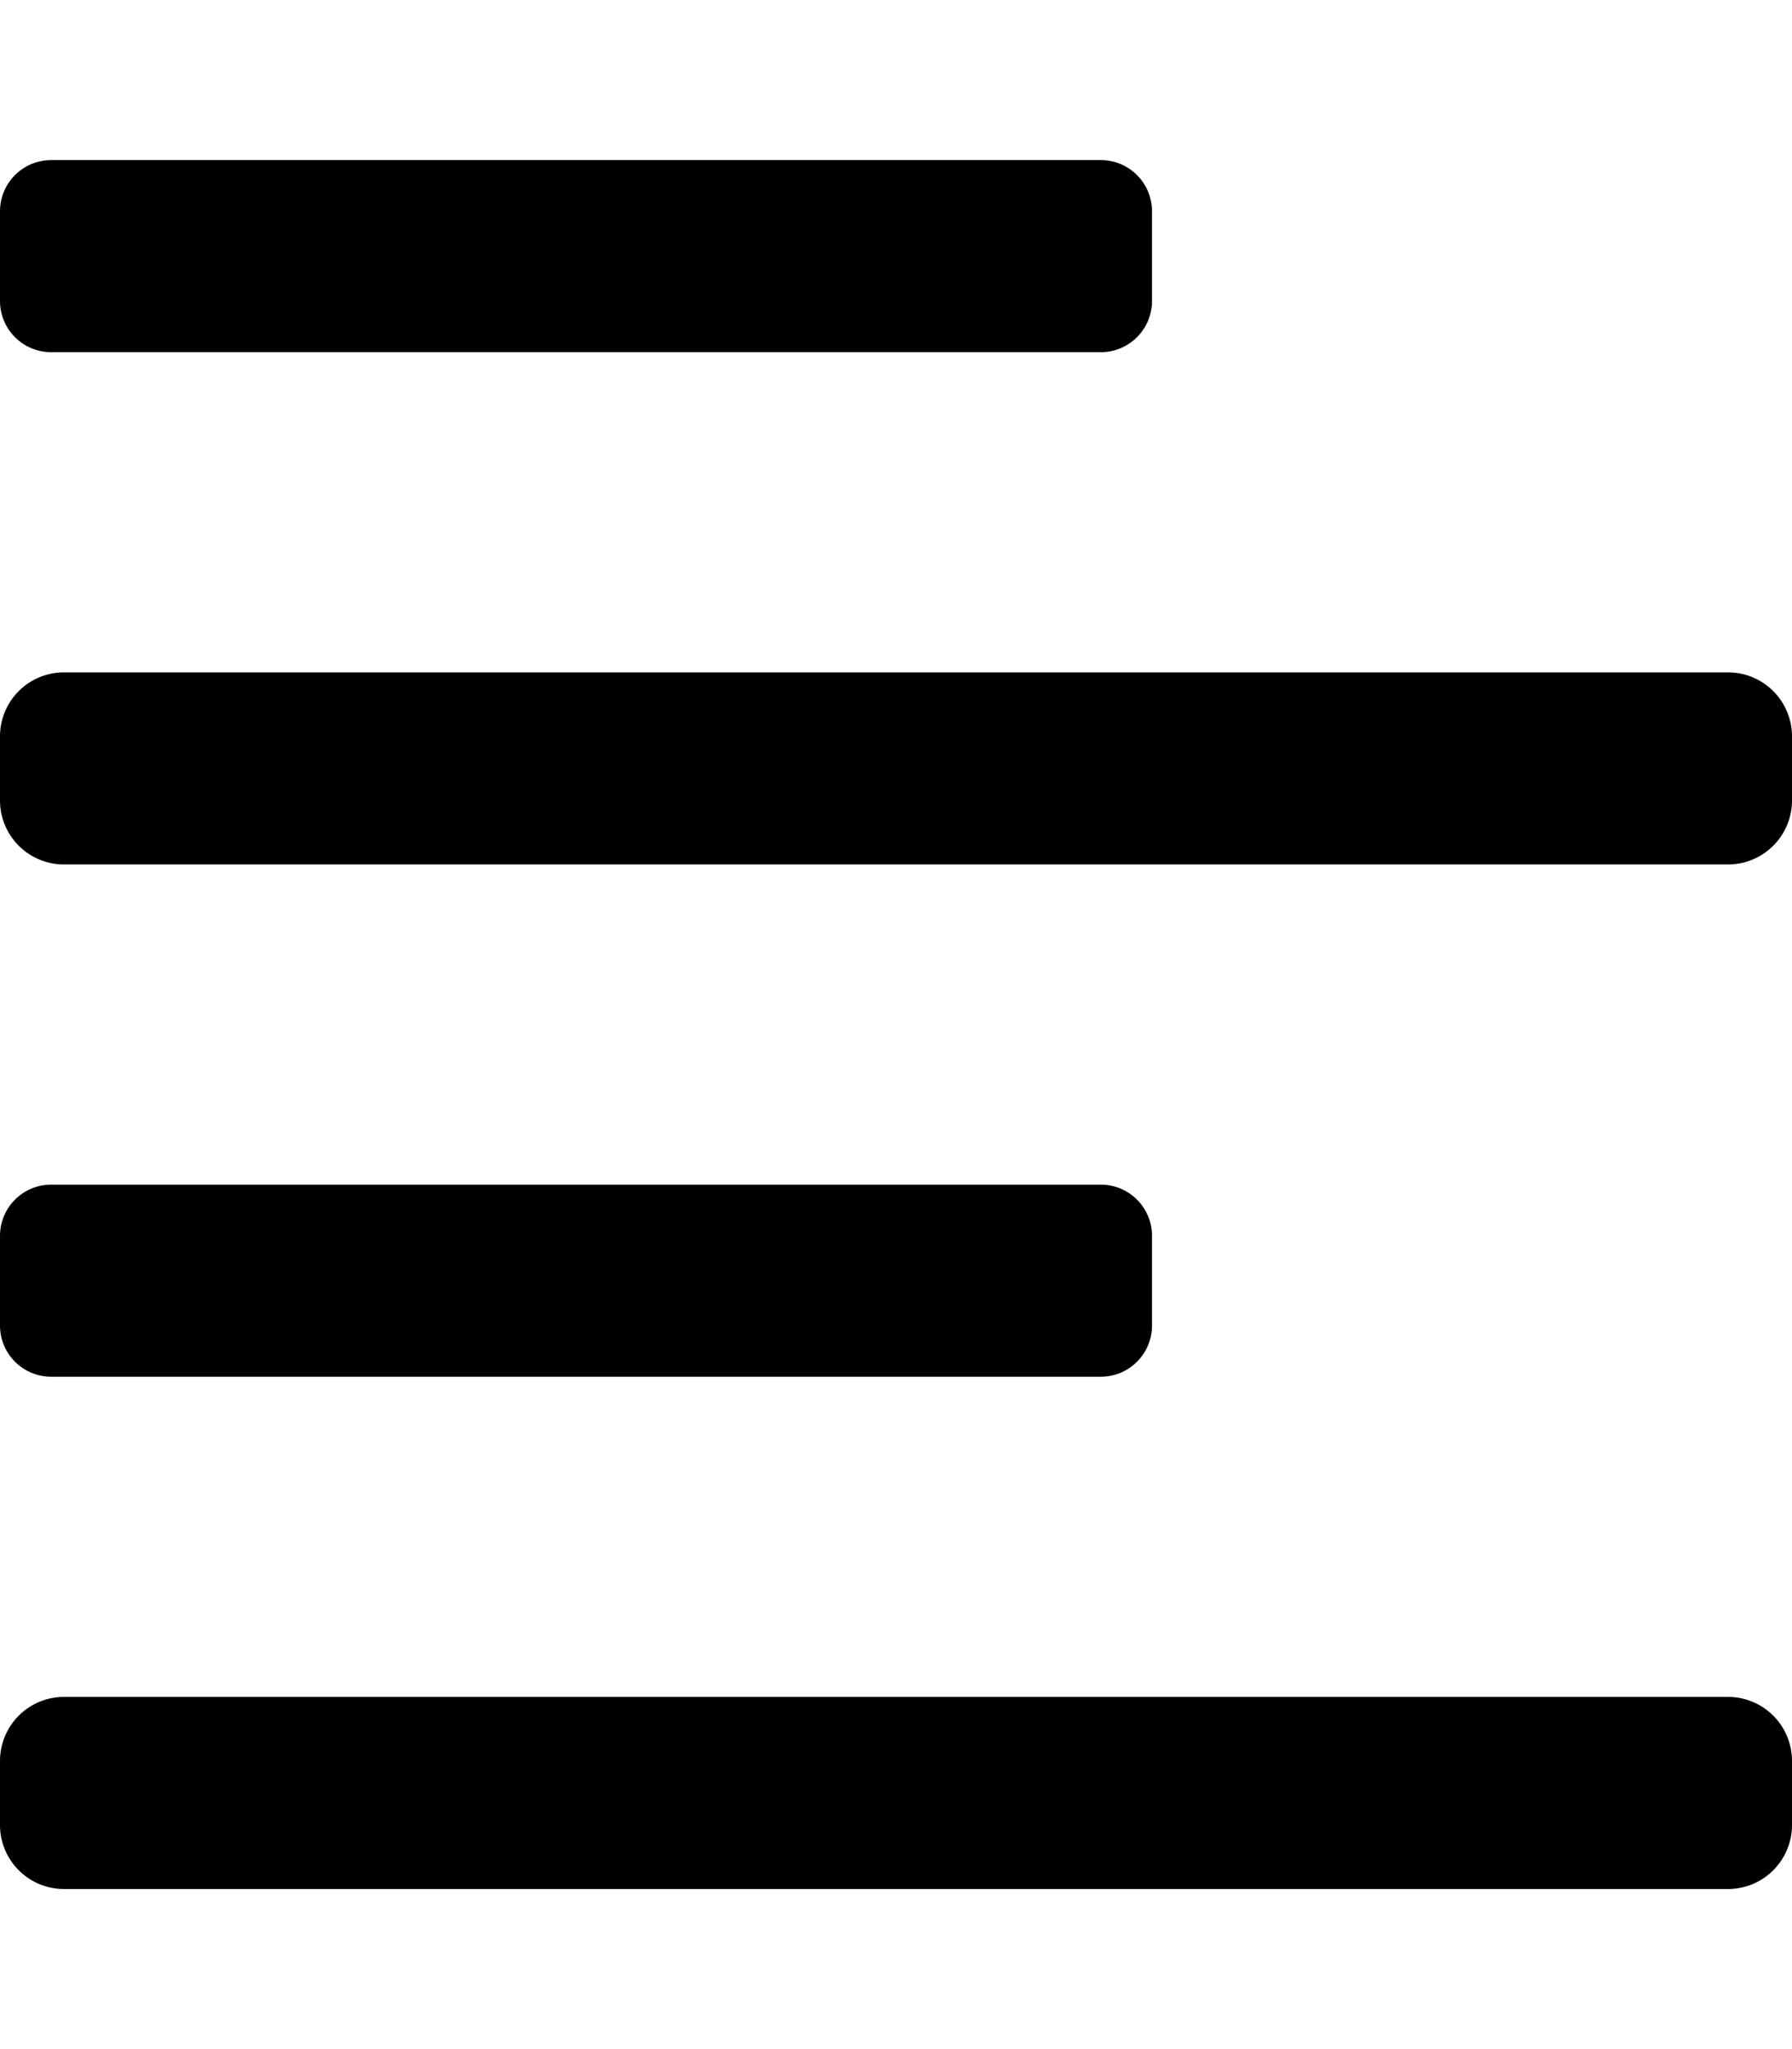 <svg xmlns="http://www.w3.org/2000/svg" viewBox="0 0 448 512" class="{{ .class }}"><!--!Font Awesome Pro 6.7.2 by @fontawesome - https://fontawesome.com License - https://fontawesome.com/license (Commercial License) Copyright 2025 Fonticons, Inc.--><path fill="currentColor" d="M12.8 344h262.3A12.8 12.8 0 0 0 288 331.2v-22.3A12.8 12.8 0 0 0 275.2 296H12.8A12.8 12.8 0 0 0 0 308.8v22.3A12.8 12.8 0 0 0 12.8 344zm0-256h262.3A12.8 12.8 0 0 0 288 75.2V52.8A12.8 12.8 0 0 0 275.2 40H12.8A12.8 12.8 0 0 0 0 52.8v22.3A12.8 12.8 0 0 0 12.8 88zM432 168H16a16 16 0 0 0 -16 16v16a16 16 0 0 0 16 16h416a16 16 0 0 0 16-16v-16a16 16 0 0 0 -16-16zm0 256H16a16 16 0 0 0 -16 16v16a16 16 0 0 0 16 16h416a16 16 0 0 0 16-16v-16a16 16 0 0 0 -16-16z"/></svg>